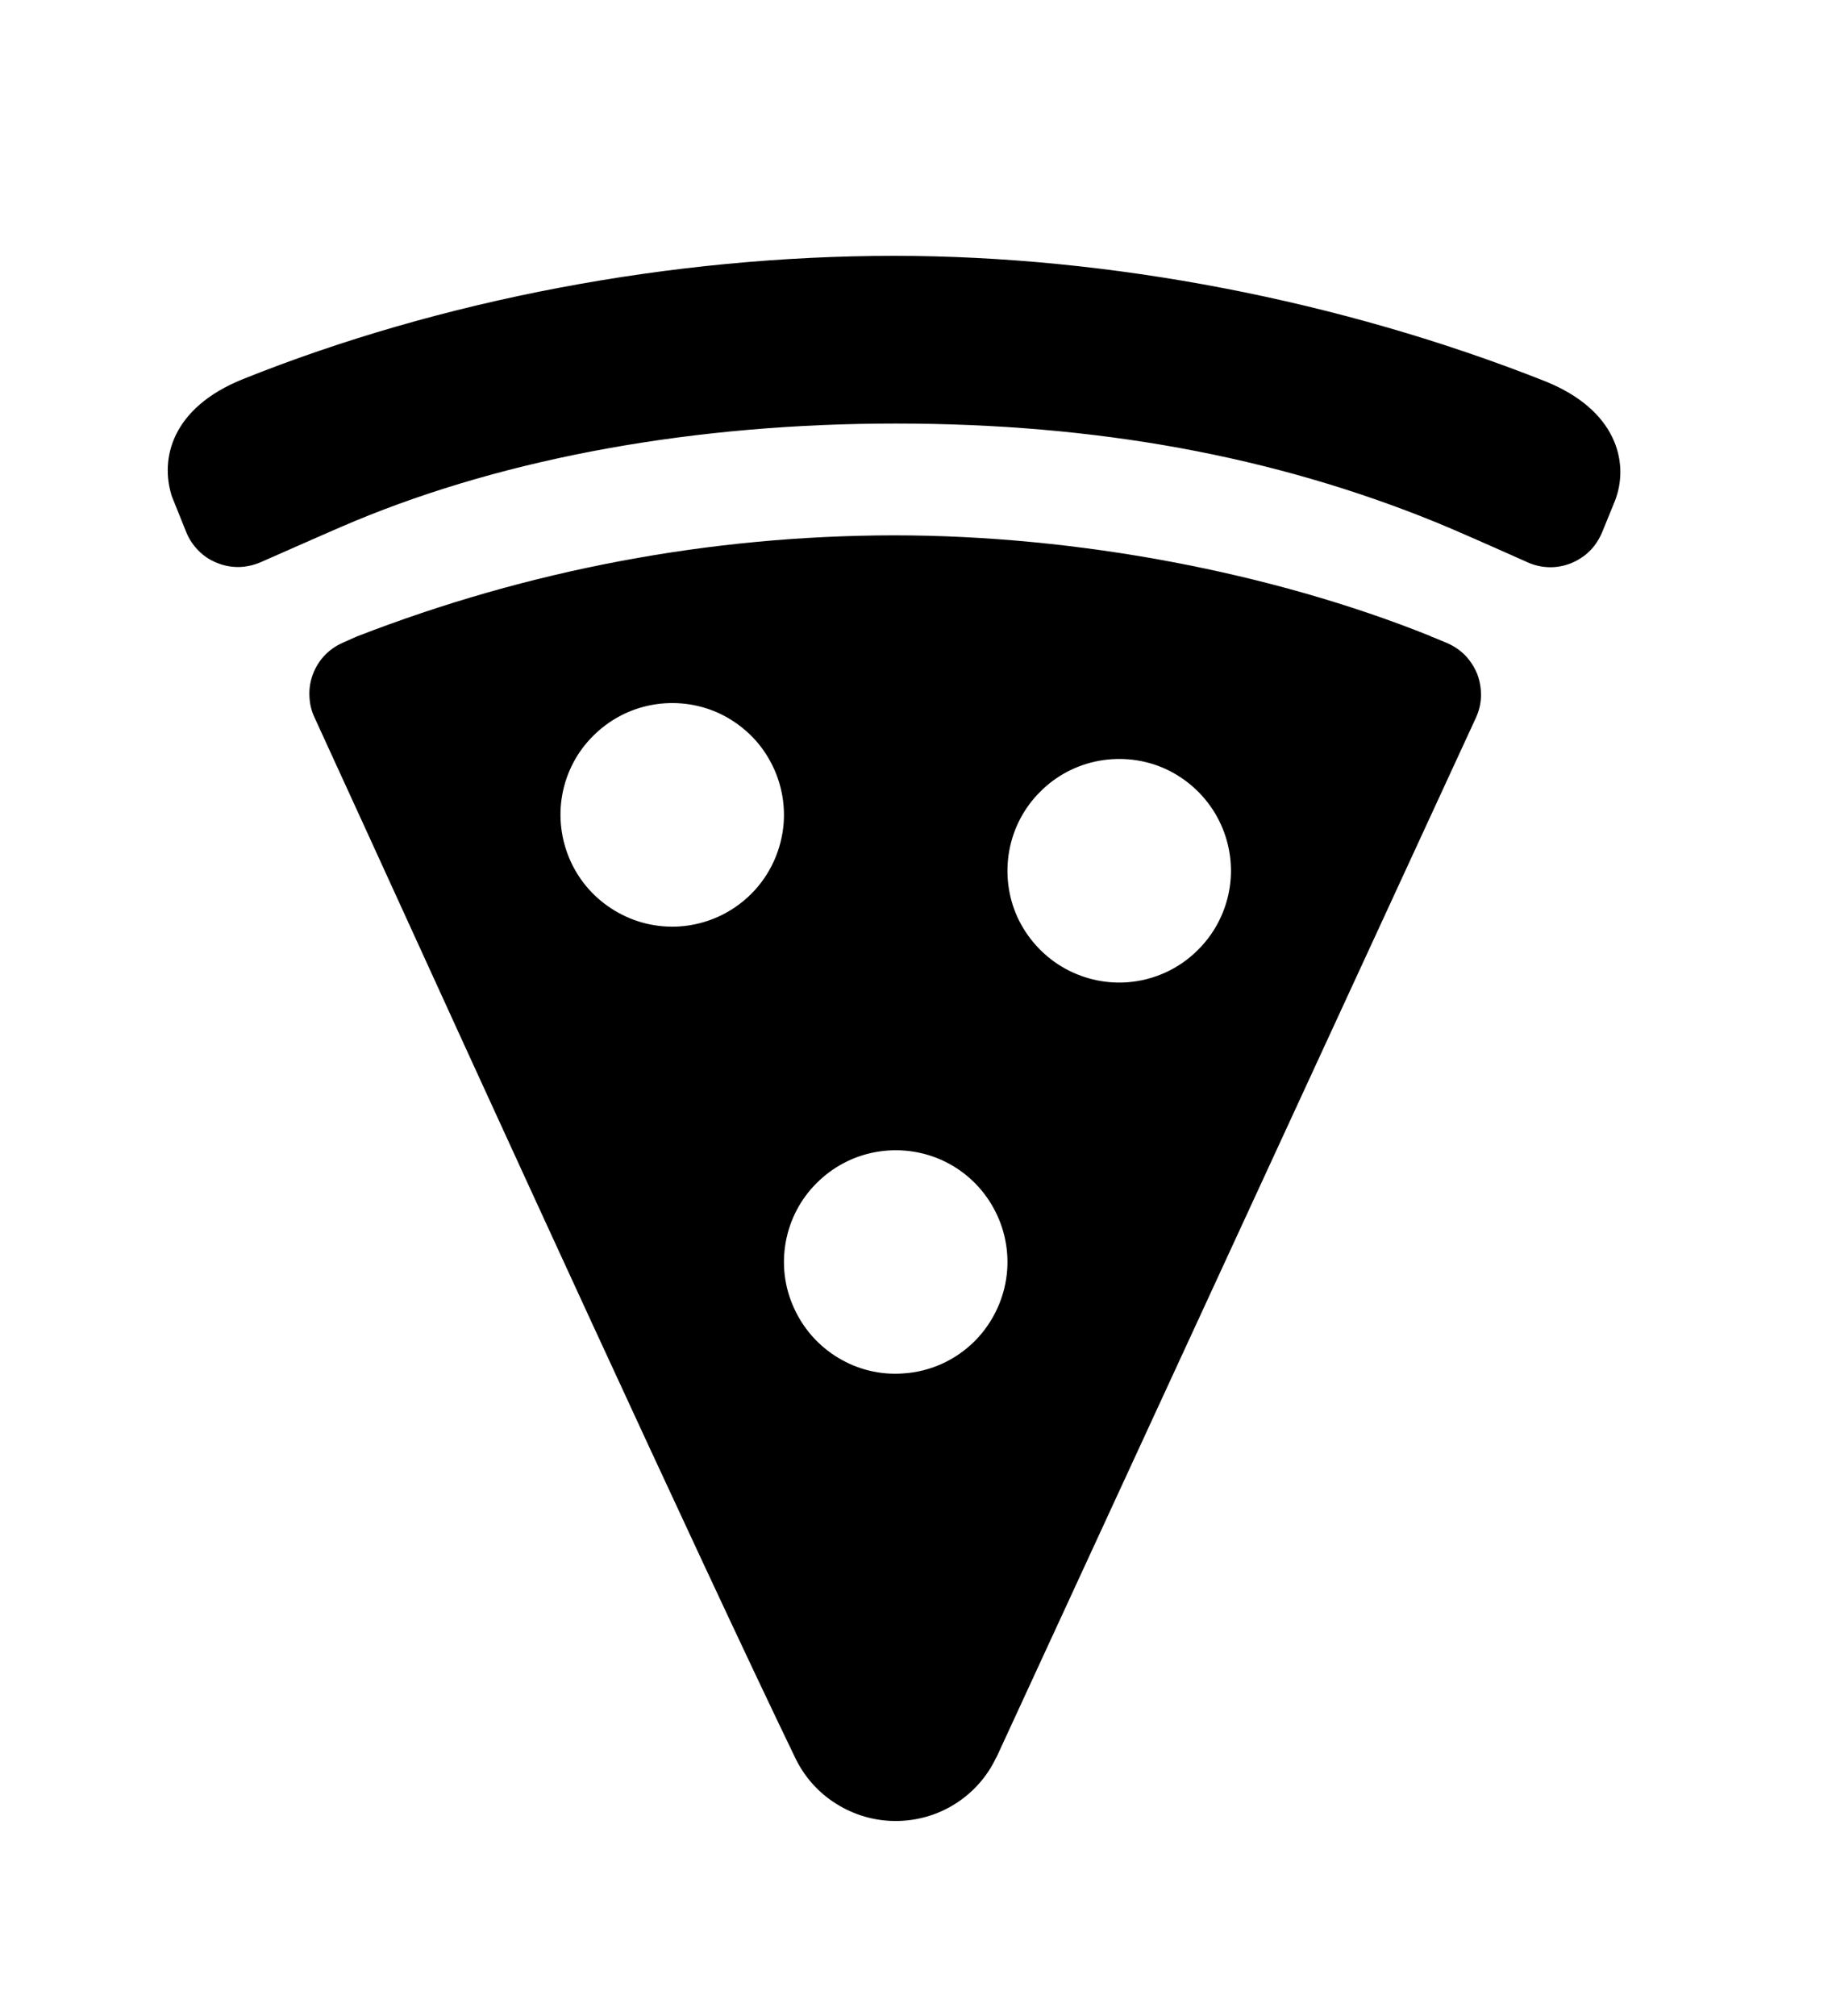 <svg width="10" height="11" viewBox="0 0 10 11" fill="none" xmlns="http://www.w3.org/2000/svg">
<g clip-path="url(#clip0_201_12295)">
<path d="M8.431 2.079C7.318 1.639 6.058 1.396 4.881 1.396C3.669 1.396 2.407 1.635 1.325 2.069C0.938 2.225 0.872 2.502 0.938 2.708L1.016 2.902C1.031 2.94 1.054 2.975 1.083 3.004C1.111 3.033 1.146 3.056 1.184 3.071C1.222 3.087 1.262 3.094 1.303 3.094C1.344 3.093 1.385 3.084 1.422 3.068C1.628 2.977 1.878 2.867 1.937 2.843C2.775 2.495 3.797 2.311 4.889 2.311C5.985 2.311 6.95 2.488 7.839 2.85C7.923 2.884 8.123 2.972 8.338 3.068C8.375 3.085 8.416 3.094 8.457 3.095C8.498 3.096 8.538 3.088 8.576 3.073C8.614 3.057 8.649 3.035 8.678 3.006C8.707 2.977 8.729 2.942 8.745 2.905L8.816 2.731L8.822 2.714C8.888 2.519 8.825 2.236 8.431 2.079Z" fill="black"/>
<path d="M7.809 3.471C6.941 3.122 5.874 2.921 4.881 2.921C3.878 2.922 2.885 3.109 1.95 3.472C1.94 3.476 1.911 3.489 1.869 3.508C1.832 3.524 1.799 3.548 1.771 3.577C1.744 3.606 1.722 3.641 1.708 3.679C1.694 3.716 1.687 3.757 1.689 3.797C1.69 3.837 1.699 3.877 1.716 3.913C1.792 4.079 1.896 4.305 2.012 4.559C2.639 5.933 3.807 8.487 4.341 9.592C4.391 9.696 4.469 9.783 4.566 9.843C4.663 9.904 4.775 9.936 4.889 9.936C5.004 9.936 5.116 9.904 5.213 9.843C5.31 9.782 5.388 9.695 5.437 9.591L5.439 9.589L8.056 3.917C8.073 3.88 8.083 3.84 8.084 3.799C8.085 3.758 8.078 3.717 8.064 3.679C8.049 3.641 8.026 3.606 7.998 3.576C7.969 3.547 7.935 3.524 7.897 3.508C7.854 3.49 7.824 3.477 7.811 3.473L7.809 3.471ZM3.709 5.055C3.585 5.063 3.462 5.033 3.356 4.969C3.249 4.905 3.165 4.811 3.114 4.698C3.063 4.585 3.047 4.459 3.069 4.337C3.091 4.215 3.15 4.102 3.238 4.015C3.326 3.927 3.438 3.868 3.56 3.846C3.682 3.824 3.808 3.839 3.921 3.89C4.034 3.942 4.129 4.026 4.192 4.132C4.256 4.239 4.286 4.362 4.278 4.486C4.268 4.633 4.205 4.773 4.101 4.877C3.996 4.982 3.857 5.045 3.709 5.055ZM4.929 7.494C4.805 7.503 4.682 7.473 4.576 7.409C4.469 7.345 4.385 7.25 4.334 7.137C4.282 7.024 4.267 6.899 4.289 6.777C4.311 6.655 4.37 6.542 4.458 6.455C4.546 6.367 4.658 6.308 4.78 6.286C4.902 6.264 5.028 6.279 5.141 6.33C5.254 6.381 5.349 6.466 5.412 6.572C5.476 6.678 5.506 6.802 5.498 6.926C5.488 7.073 5.425 7.212 5.321 7.317C5.216 7.422 5.077 7.485 4.929 7.494ZM6.149 5.36C6.025 5.368 5.902 5.338 5.795 5.274C5.689 5.21 5.605 5.116 5.553 5.003C5.502 4.89 5.487 4.764 5.509 4.642C5.531 4.52 5.59 4.407 5.678 4.32C5.765 4.232 5.878 4.173 6 4.151C6.122 4.129 6.248 4.144 6.361 4.195C6.474 4.247 6.568 4.331 6.632 4.437C6.696 4.544 6.726 4.667 6.718 4.791C6.708 4.938 6.645 5.078 6.54 5.182C6.436 5.287 6.297 5.35 6.149 5.36Z" fill="black"/>
</g>
<defs>
<clipPath id="clip0_201_12295">
<rect width="9.759" height="9.759" fill="white" transform="translate(0.01 0.787)"/>
</clipPath>
</defs>
</svg>
